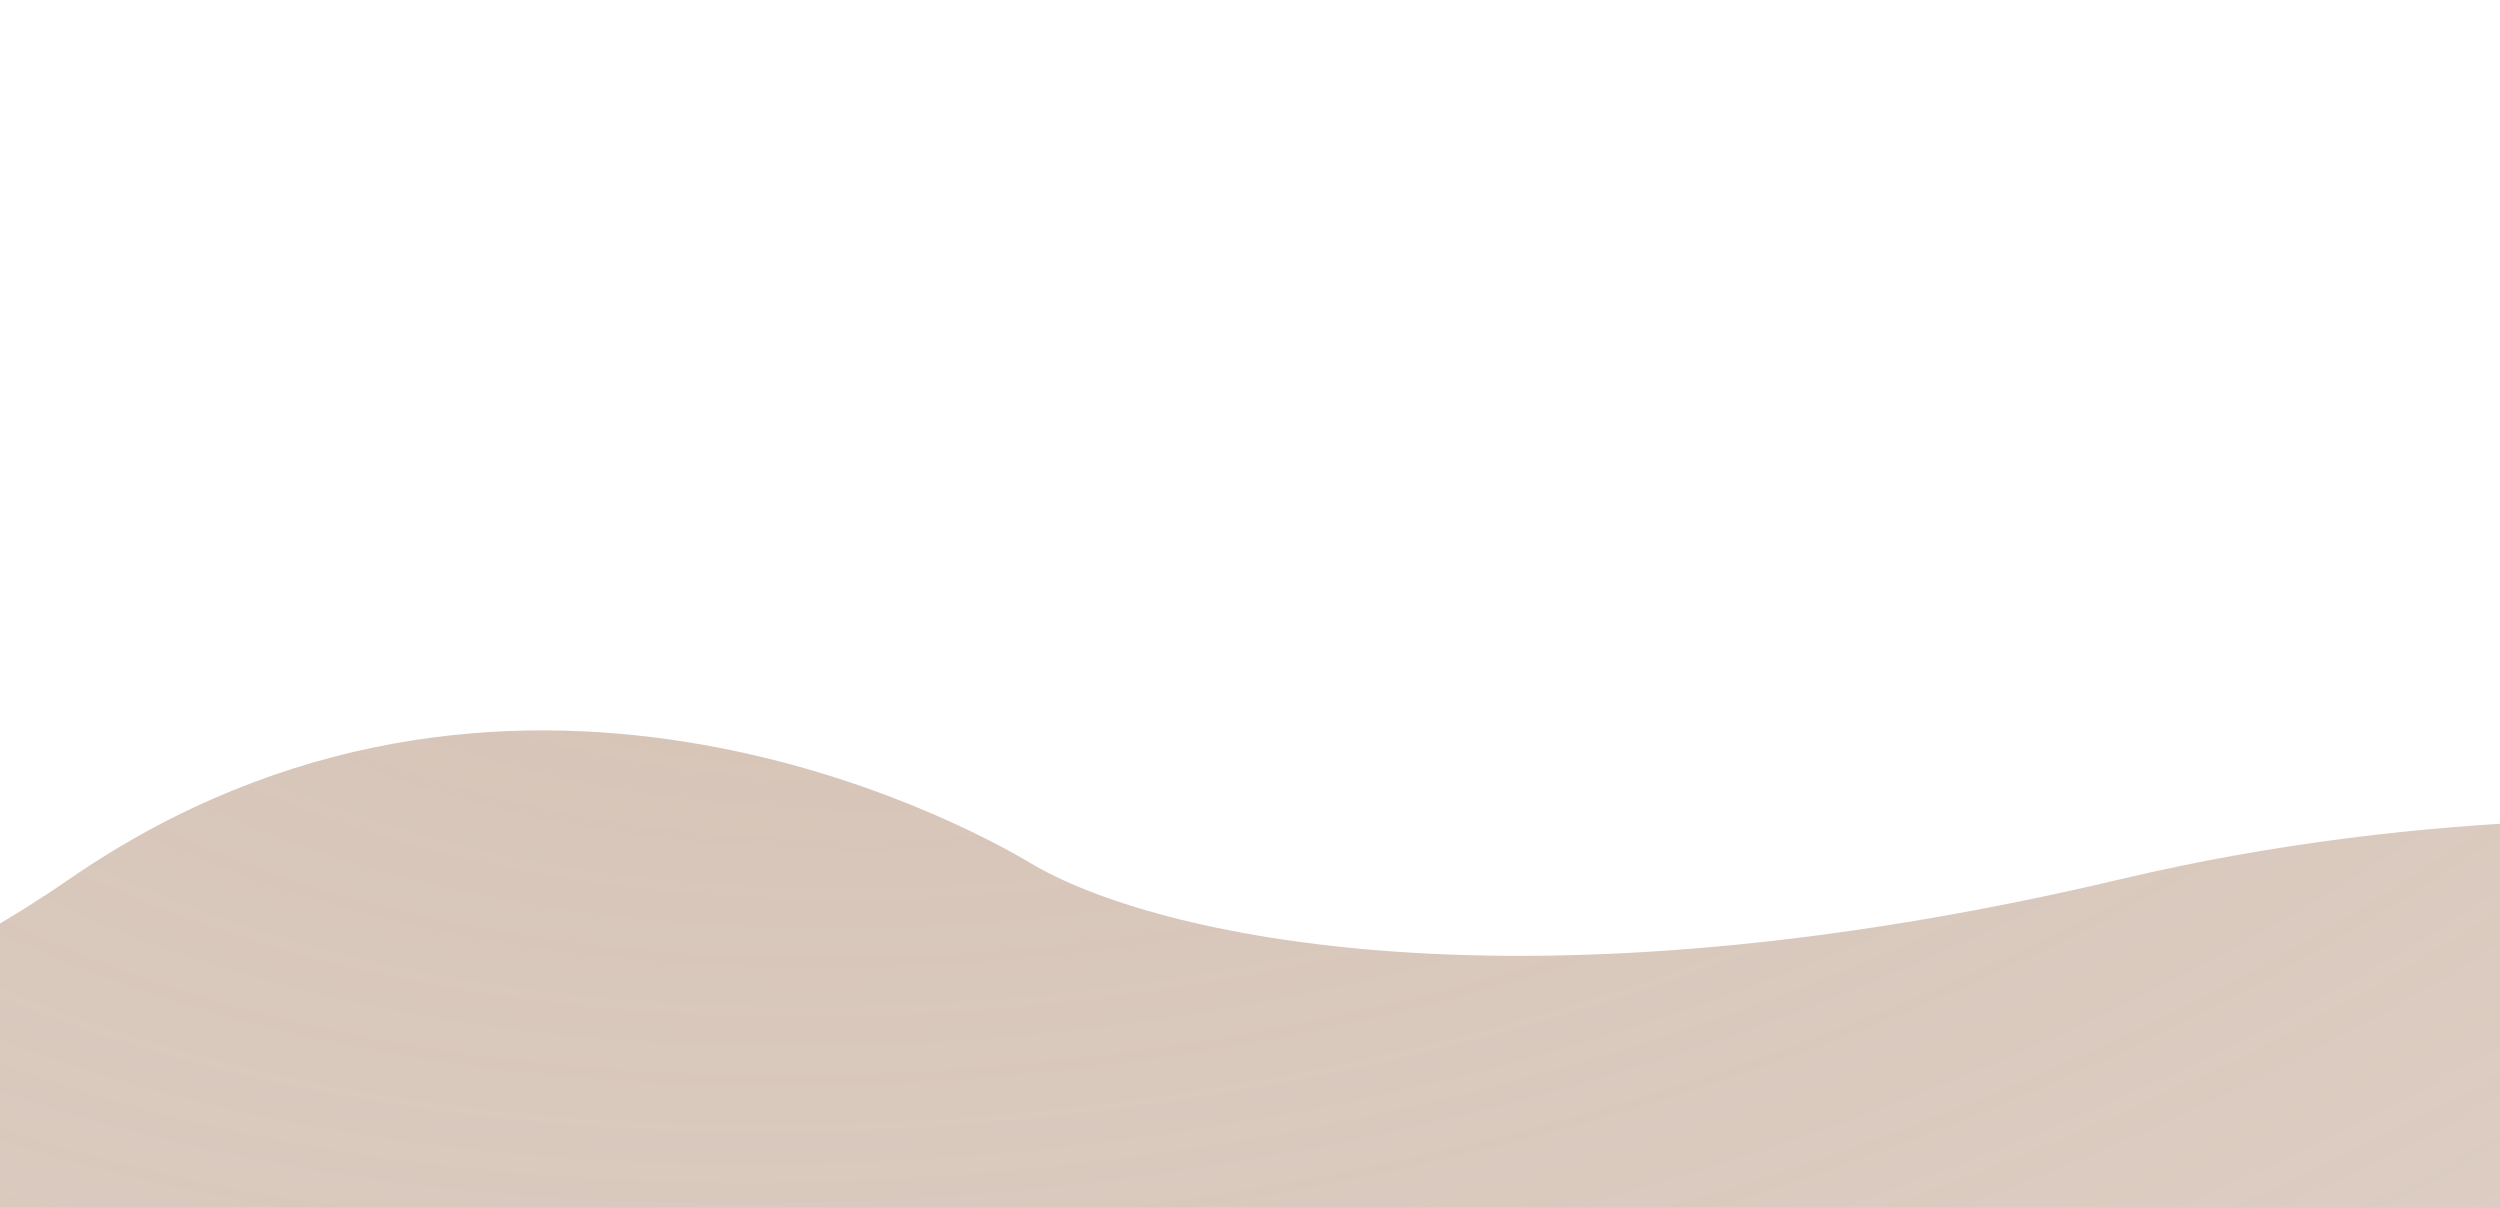 <svg width="1366" height="660" fill="none" xmlns="http://www.w3.org/2000/svg"><path d="M1931.86 528.573c-121.21-48.36-445.49-125.712-772.86-48.246-327.375 77.467-529.033 31.396-596.119-8.832-40.125-24.061-286.686-155.241-524.972 8.832-132.954 91.547-263.668 113.55-324.008 87.734V451.13c-49.982 57.417-42.208 98.873 0 116.931v454.359l2060.999 138.5 156.96-632.347z" fill="url(#paint0_radial)"/><defs><radialGradient id="paint0_radial" cx="0" cy="0" r="1" gradientUnits="userSpaceOnUse" gradientTransform="matrix(265.113 3831.649 -6937.155 479.983 559.904 147.904)"><stop stop-color="#C5AB99" stop-opacity=".74"/><stop offset="1" stop-color="#C5AB99" stop-opacity="0"/></radialGradient></defs></svg>